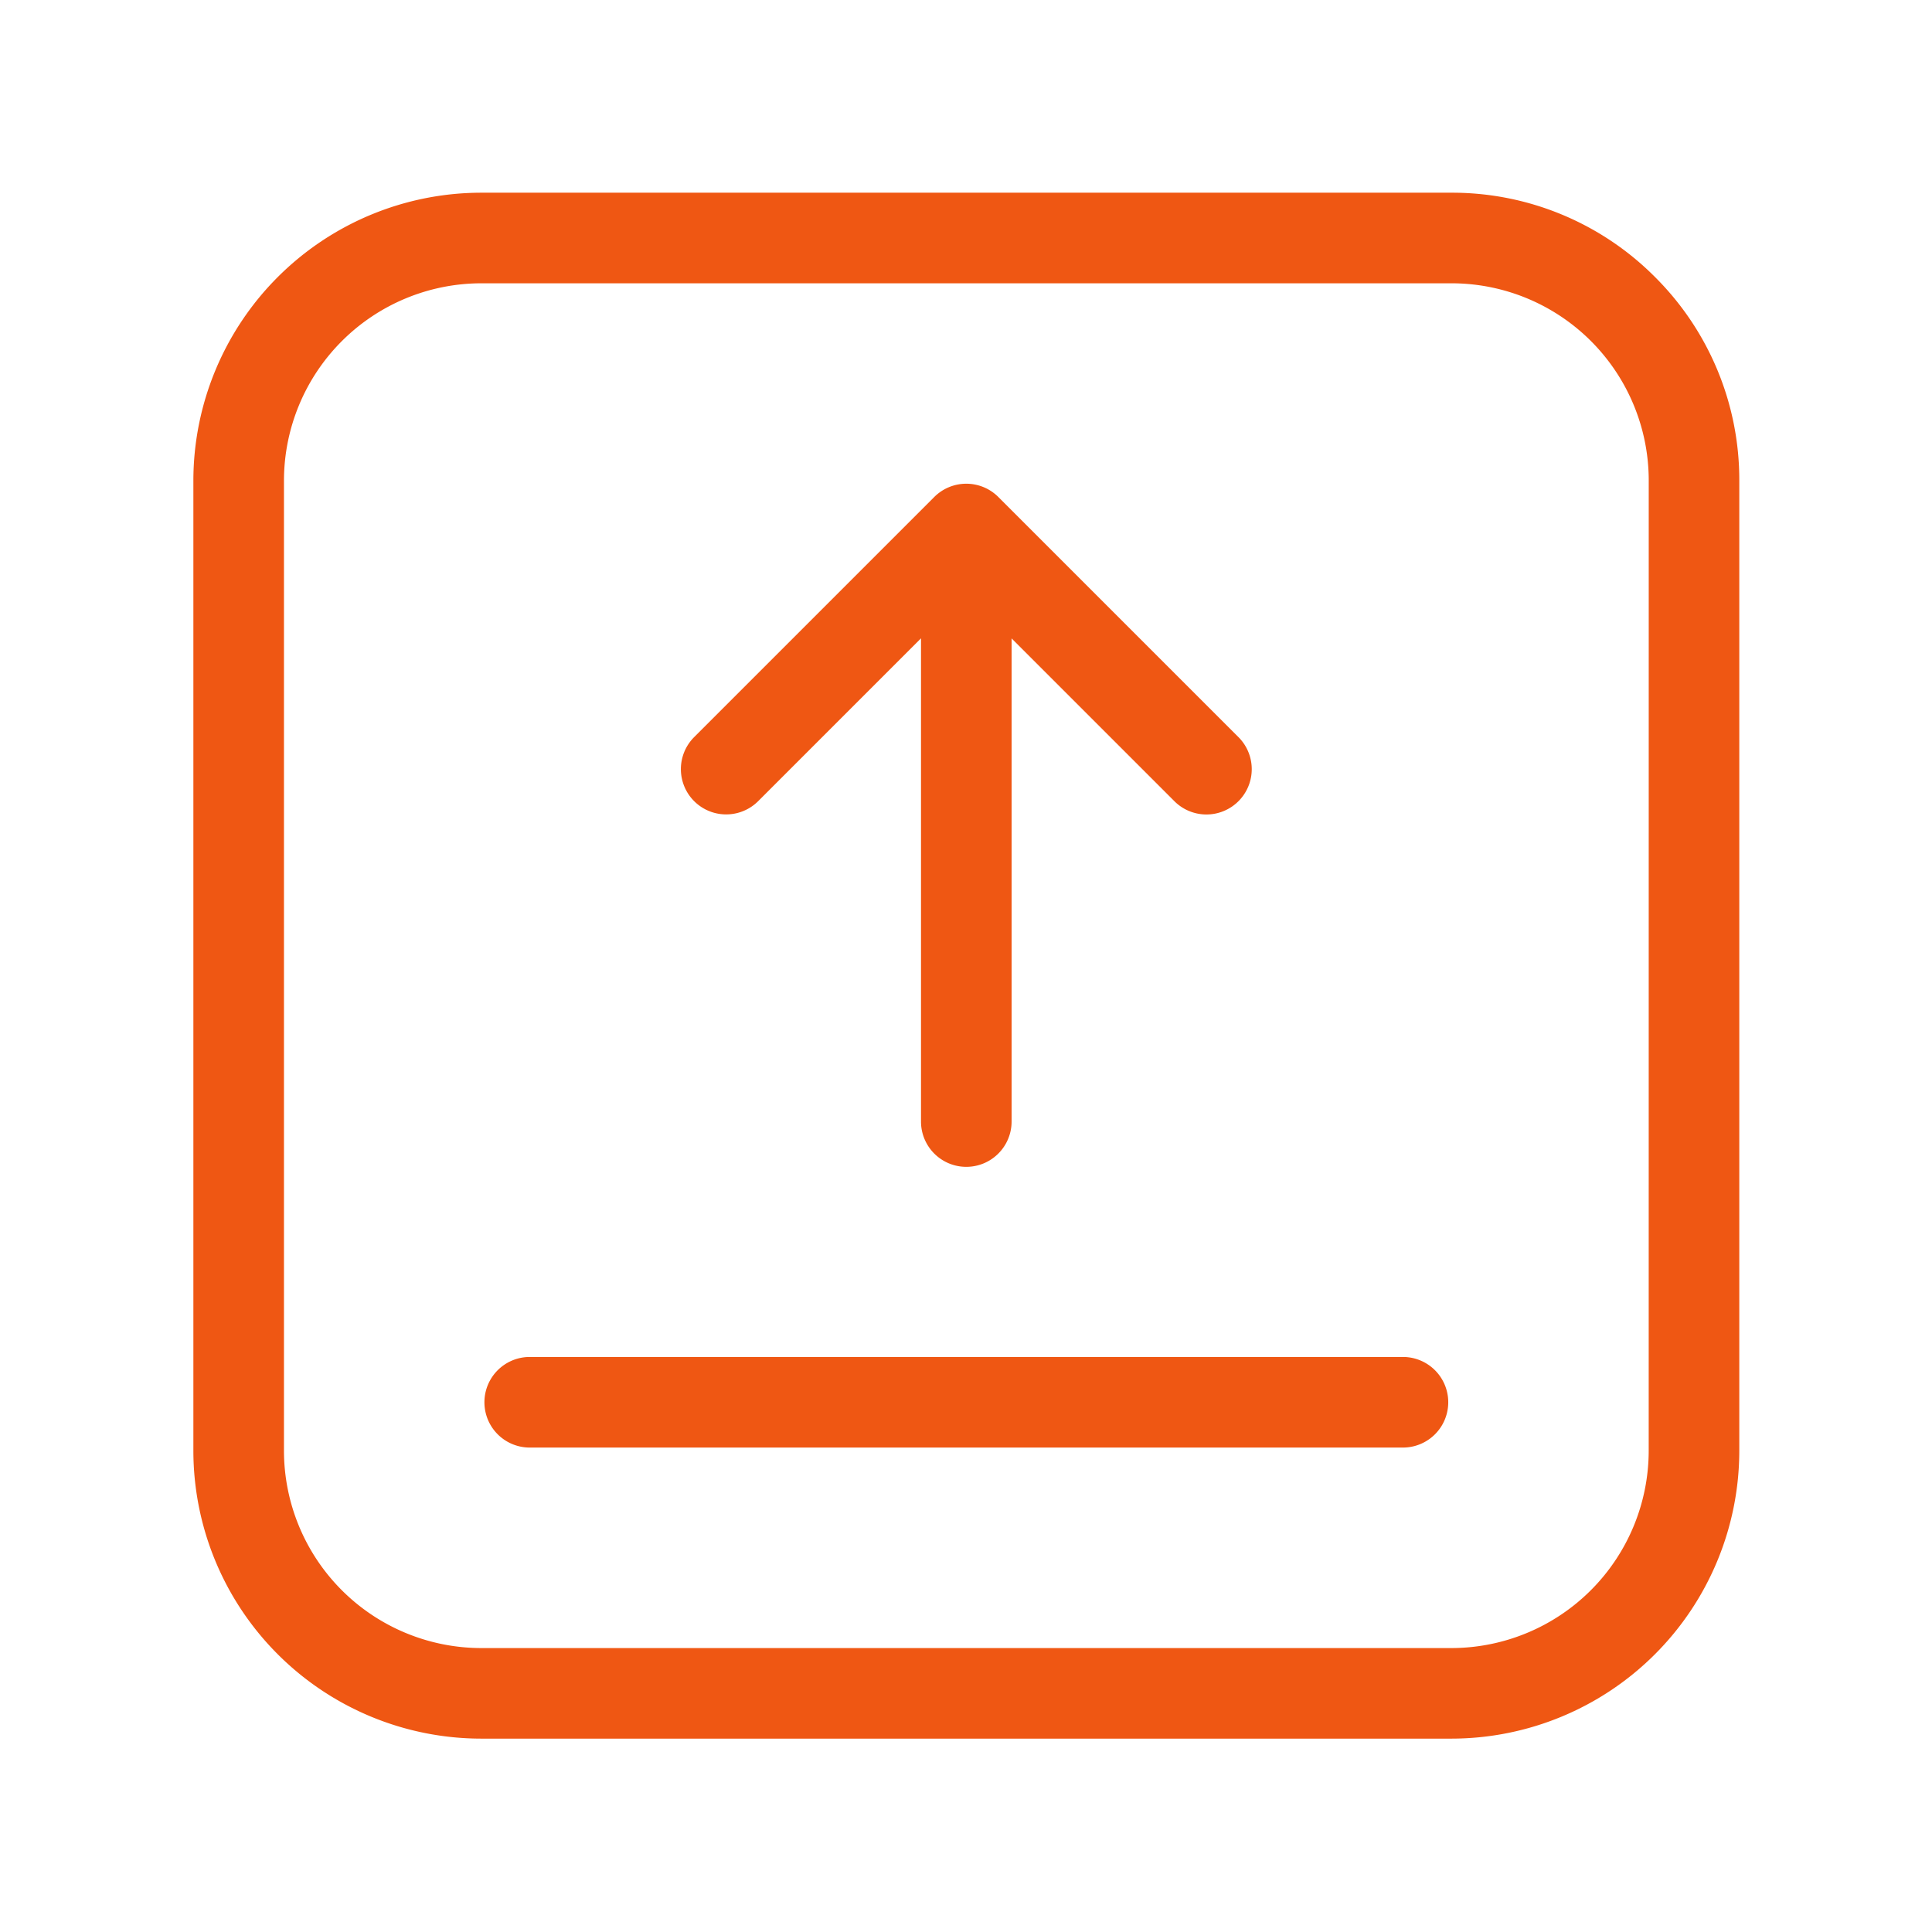 <svg xmlns="http://www.w3.org/2000/svg" width="55" height="55" viewBox="0 0 55 55">
  <g id="Group_13265" data-name="Group 13265" transform="translate(-45.074 -429.797)">
    <rect id="Rectangle_996" data-name="Rectangle 996" width="55" height="55" transform="translate(45.074 429.797)" fill="#fff" opacity="0"/>
    <g id="download_copy" data-name="download copy" transform="translate(50.579 435.283)">
      <g id="Group_13226" data-name="Group 13226">
        <g id="Group_13225" data-name="Group 13225">
          <path id="Path_5206" data-name="Path 5206" d="M41.609,2.4A8.141,8.141,0,0,0,35.815,0H8.195A8.2,8.2,0,0,0,0,8.195V35.815a8.2,8.2,0,0,0,8.195,8.194h27.62a8.2,8.2,0,0,0,8.194-8.194V8.195A8.141,8.141,0,0,0,41.609,2.4Zm-.179,33.415a5.622,5.622,0,0,1-5.616,5.616H8.195a5.622,5.622,0,0,1-5.616-5.616V8.194A5.622,5.622,0,0,1,8.195,2.579h27.62a5.615,5.615,0,0,1,5.616,5.616Z" fill="#ef5713"/>
        </g>
      </g>
      <g id="Group_13228" data-name="Group 13228" transform="translate(13.879 8.286)">
        <g id="Group_13227" data-name="Group 13227" transform="translate(0 0)">
          <path id="Path_5207" data-name="Path 5207" d="M177.344,105.437a1.289,1.289,0,0,1-1.823,0l-4.635-4.635v13.754a1.289,1.289,0,1,1-2.579,0V100.8l-4.635,4.635a1.289,1.289,0,0,1-1.823-1.823l6.836-6.836a1.289,1.289,0,0,1,1.823,0l6.836,6.836A1.289,1.289,0,0,1,177.344,105.437Z" transform="translate(-161.472 -96.4)" fill="#ef5713"/>
        </g>
      </g>
      <g id="Group_13230" data-name="Group 13230" transform="translate(8.286 33.145)">
        <g id="Group_13229" data-name="Group 13229">
          <path id="Path_5208" data-name="Path 5208" d="M122.55,385.6H97.691a1.289,1.289,0,1,0,0,2.579H122.55a1.289,1.289,0,1,0,0-2.579Z" transform="translate(-96.402 -385.601)" fill="#ef5713"/>
        </g>
      </g>
    </g>
  </g>
</svg>
